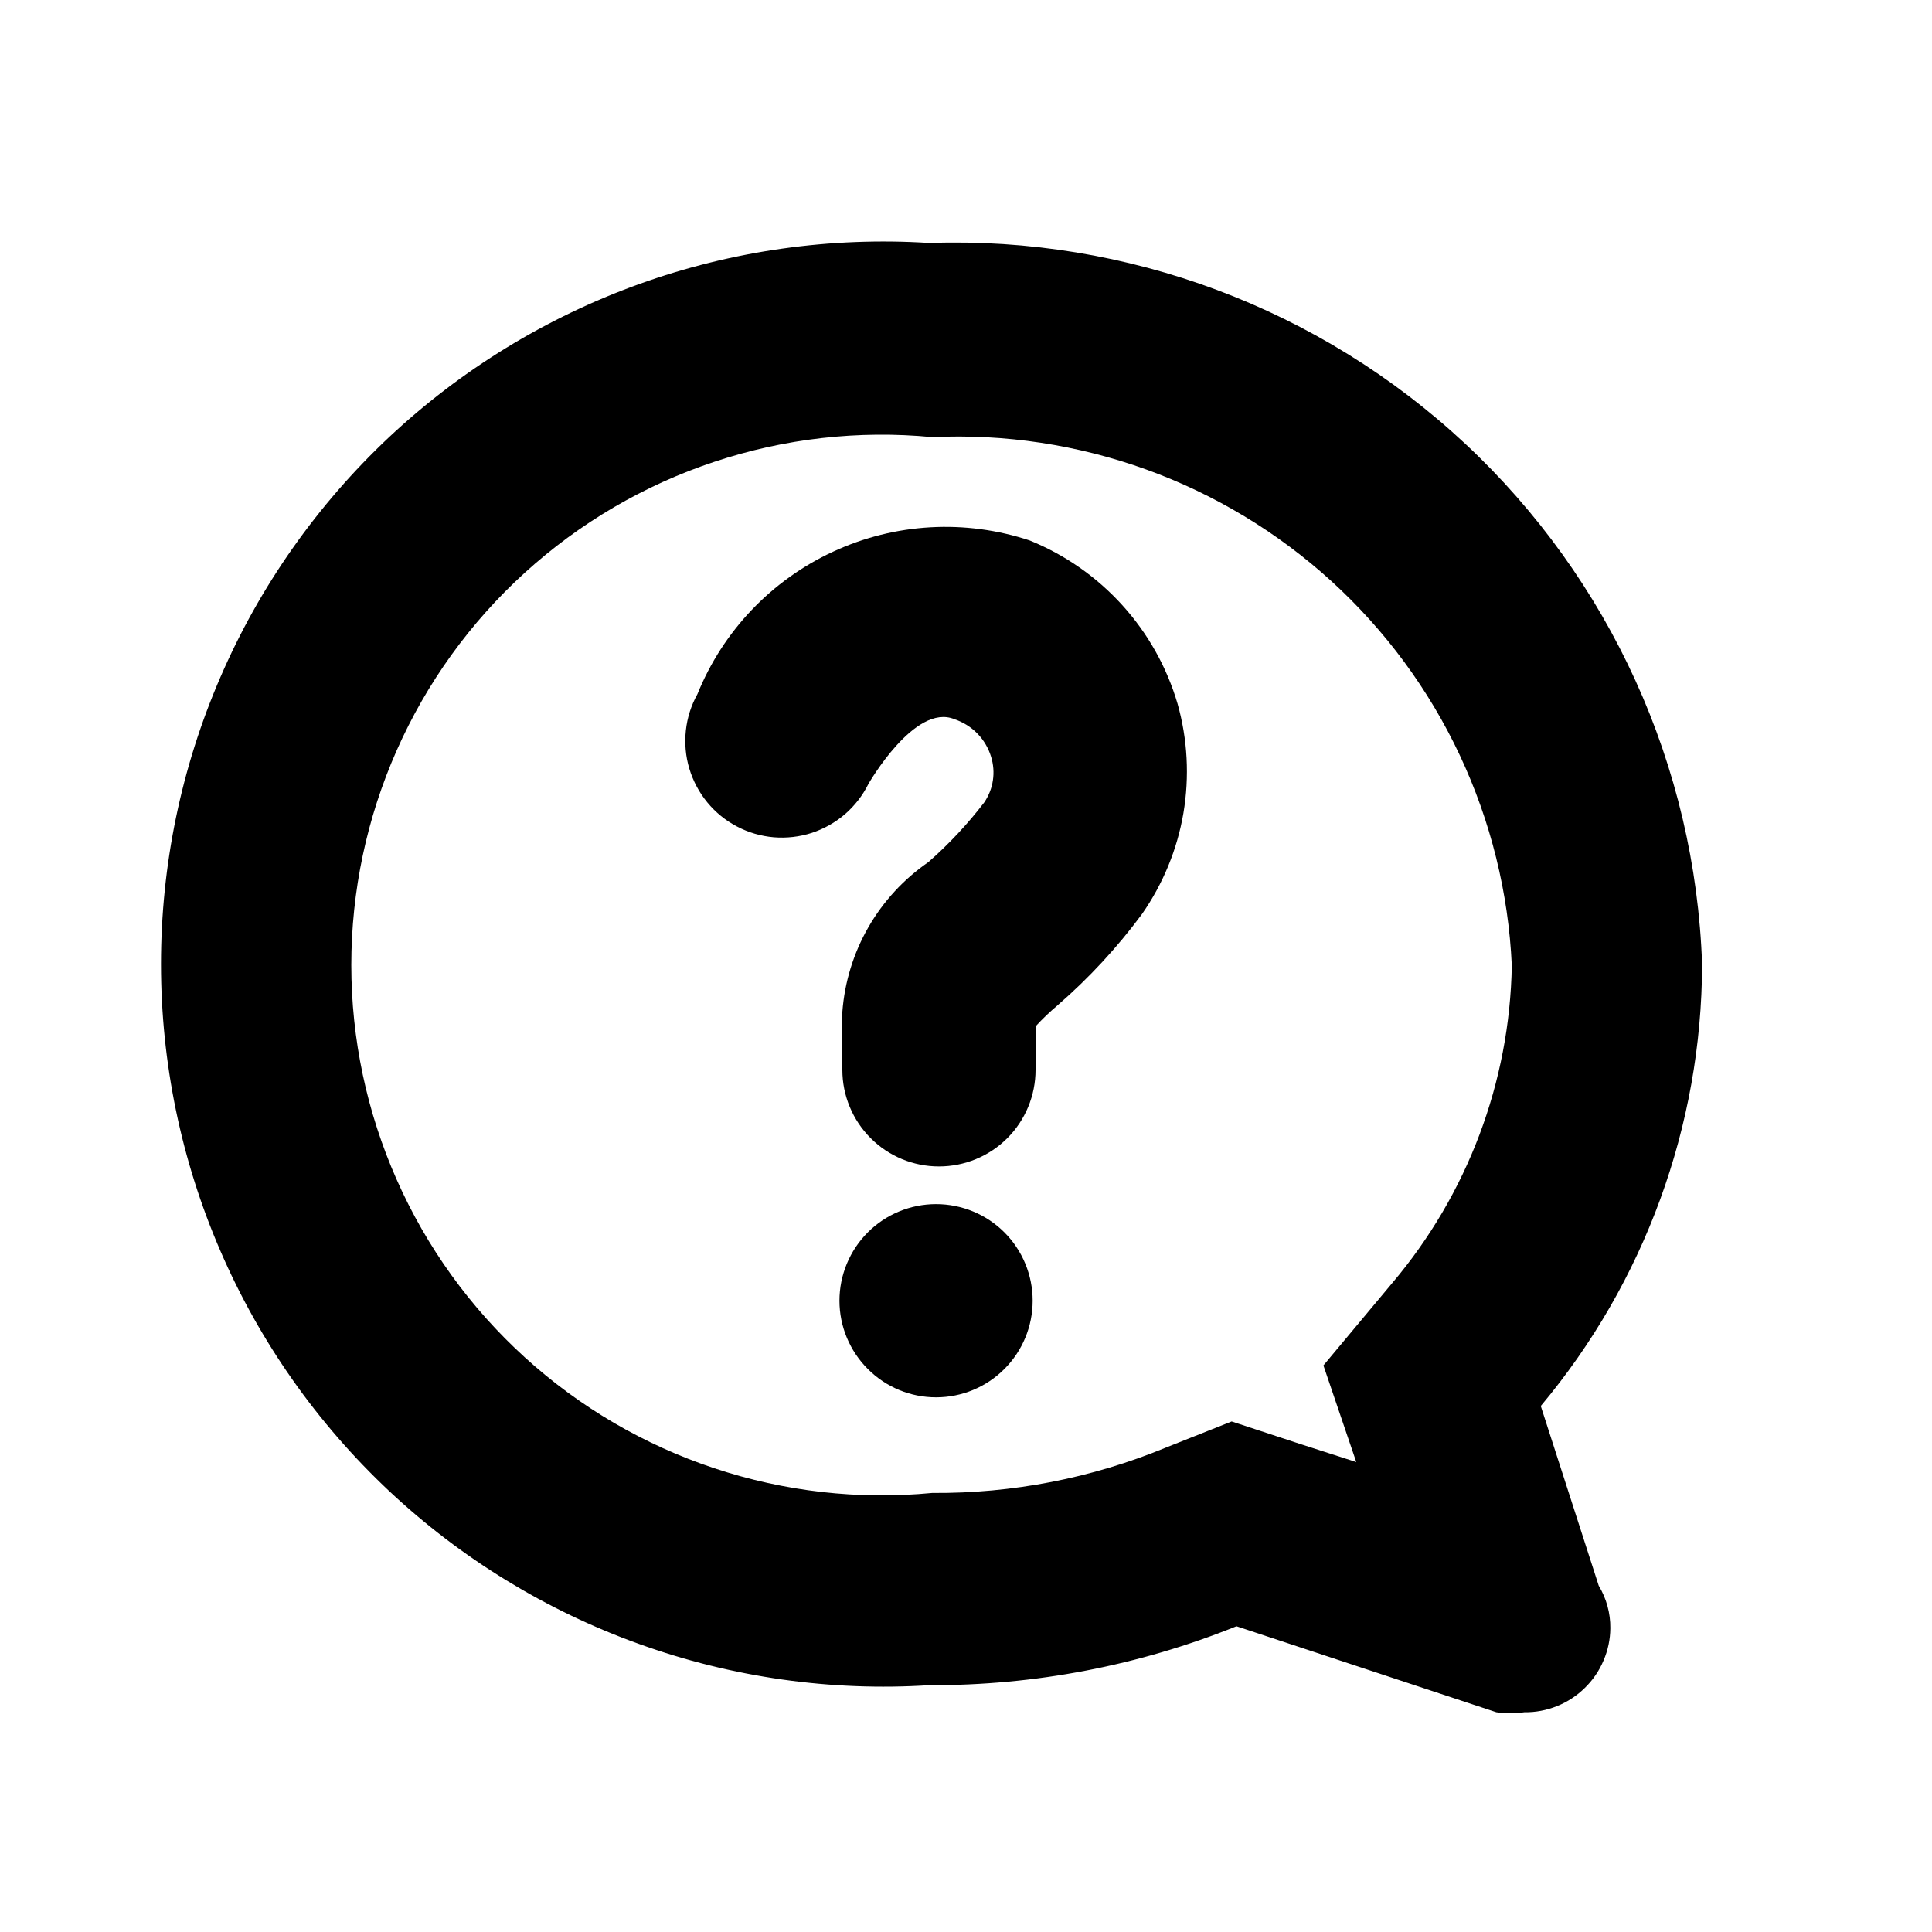 <svg width="24" height="24" viewBox="0 0 24 24"  >
<path d="M19.14 17.466C20.429 15.928 21.138 13.988 21.144 11.982C21.06 9.52 20.001 7.193 18.201 5.512C16.4 3.831 14.006 2.934 11.544 3.018C10.32 2.94 9.093 3.114 7.939 3.529C6.784 3.945 5.728 4.592 4.833 5.431C3.939 6.271 3.226 7.284 2.739 8.41C2.251 9.536 2 10.749 2 11.976C2 13.203 2.251 14.416 2.739 15.542C3.226 16.668 3.939 17.681 4.833 18.521C5.728 19.36 6.784 20.007 7.939 20.422C9.093 20.838 10.32 21.012 11.544 20.934C12.852 20.939 14.148 20.691 15.36 20.202L18.588 21.27C18.703 21.287 18.821 21.287 18.936 21.27V21.27C19.075 21.272 19.212 21.246 19.341 21.194C19.47 21.143 19.587 21.066 19.686 20.969C19.786 20.872 19.865 20.757 19.919 20.629C19.974 20.502 20.003 20.365 20.004 20.226C20.006 20.04 19.956 19.857 19.86 19.698L19.14 17.466ZM17.292 15.942L16.44 16.962L16.848 18.162L16.14 17.934L15.3 17.658L14.484 17.982C13.564 18.362 12.576 18.554 11.58 18.546C10.666 18.634 9.744 18.529 8.873 18.239C8.002 17.95 7.201 17.481 6.521 16.863C5.842 16.246 5.299 15.493 4.928 14.654C4.556 13.814 4.364 12.906 4.364 11.988C4.364 11.07 4.556 10.162 4.928 9.322C5.299 8.483 5.842 7.73 6.521 7.113C7.201 6.495 8.002 6.026 8.873 5.737C9.744 5.447 10.666 5.342 11.58 5.43C12.484 5.388 13.387 5.525 14.238 5.832C15.089 6.139 15.871 6.611 16.54 7.22C17.209 7.83 17.751 8.565 18.135 9.384C18.519 10.203 18.739 11.09 18.78 11.994C18.755 13.442 18.229 14.837 17.292 15.942V15.942Z"  />
<path d="M11.628 14.958C11.31 14.958 11.005 15.084 10.78 15.309C10.555 15.534 10.428 15.84 10.428 16.158C10.428 16.476 10.555 16.781 10.78 17.006C11.005 17.232 11.31 17.358 11.628 17.358C11.947 17.358 12.252 17.232 12.477 17.006C12.702 16.781 12.828 16.476 12.828 16.158C12.828 15.84 12.702 15.534 12.477 15.309C12.252 15.084 11.947 14.958 11.628 14.958Z"  />
<path d="M12.792 6.714C11.99 6.448 11.117 6.497 10.351 6.852C9.584 7.206 8.981 7.839 8.664 8.622C8.586 8.762 8.537 8.916 8.52 9.075C8.503 9.234 8.517 9.395 8.563 9.548C8.609 9.701 8.685 9.844 8.786 9.967C8.888 10.091 9.013 10.193 9.155 10.267C9.297 10.342 9.452 10.387 9.611 10.401C9.77 10.414 9.931 10.396 10.083 10.347C10.235 10.297 10.376 10.218 10.497 10.114C10.618 10.009 10.717 9.881 10.788 9.738C10.788 9.738 11.364 8.73 11.856 8.934C11.964 8.97 12.062 9.031 12.141 9.112C12.221 9.194 12.279 9.293 12.312 9.402C12.341 9.496 12.349 9.596 12.334 9.694C12.32 9.791 12.283 9.884 12.228 9.966C12.021 10.236 11.788 10.486 11.532 10.71C11.226 10.921 10.972 11.197 10.787 11.519C10.602 11.841 10.492 12.2 10.464 12.57V13.29C10.464 13.608 10.591 13.914 10.816 14.139C11.041 14.364 11.346 14.49 11.664 14.49C11.982 14.49 12.288 14.364 12.513 14.139C12.738 13.914 12.864 13.608 12.864 13.29V12.75C12.95 12.656 13.043 12.568 13.14 12.486C13.528 12.149 13.878 11.771 14.184 11.358C14.447 10.982 14.624 10.552 14.701 10.1C14.777 9.648 14.753 9.184 14.628 8.742C14.495 8.288 14.26 7.869 13.942 7.518C13.624 7.167 13.231 6.892 12.792 6.714V6.714Z"  />
</svg>
